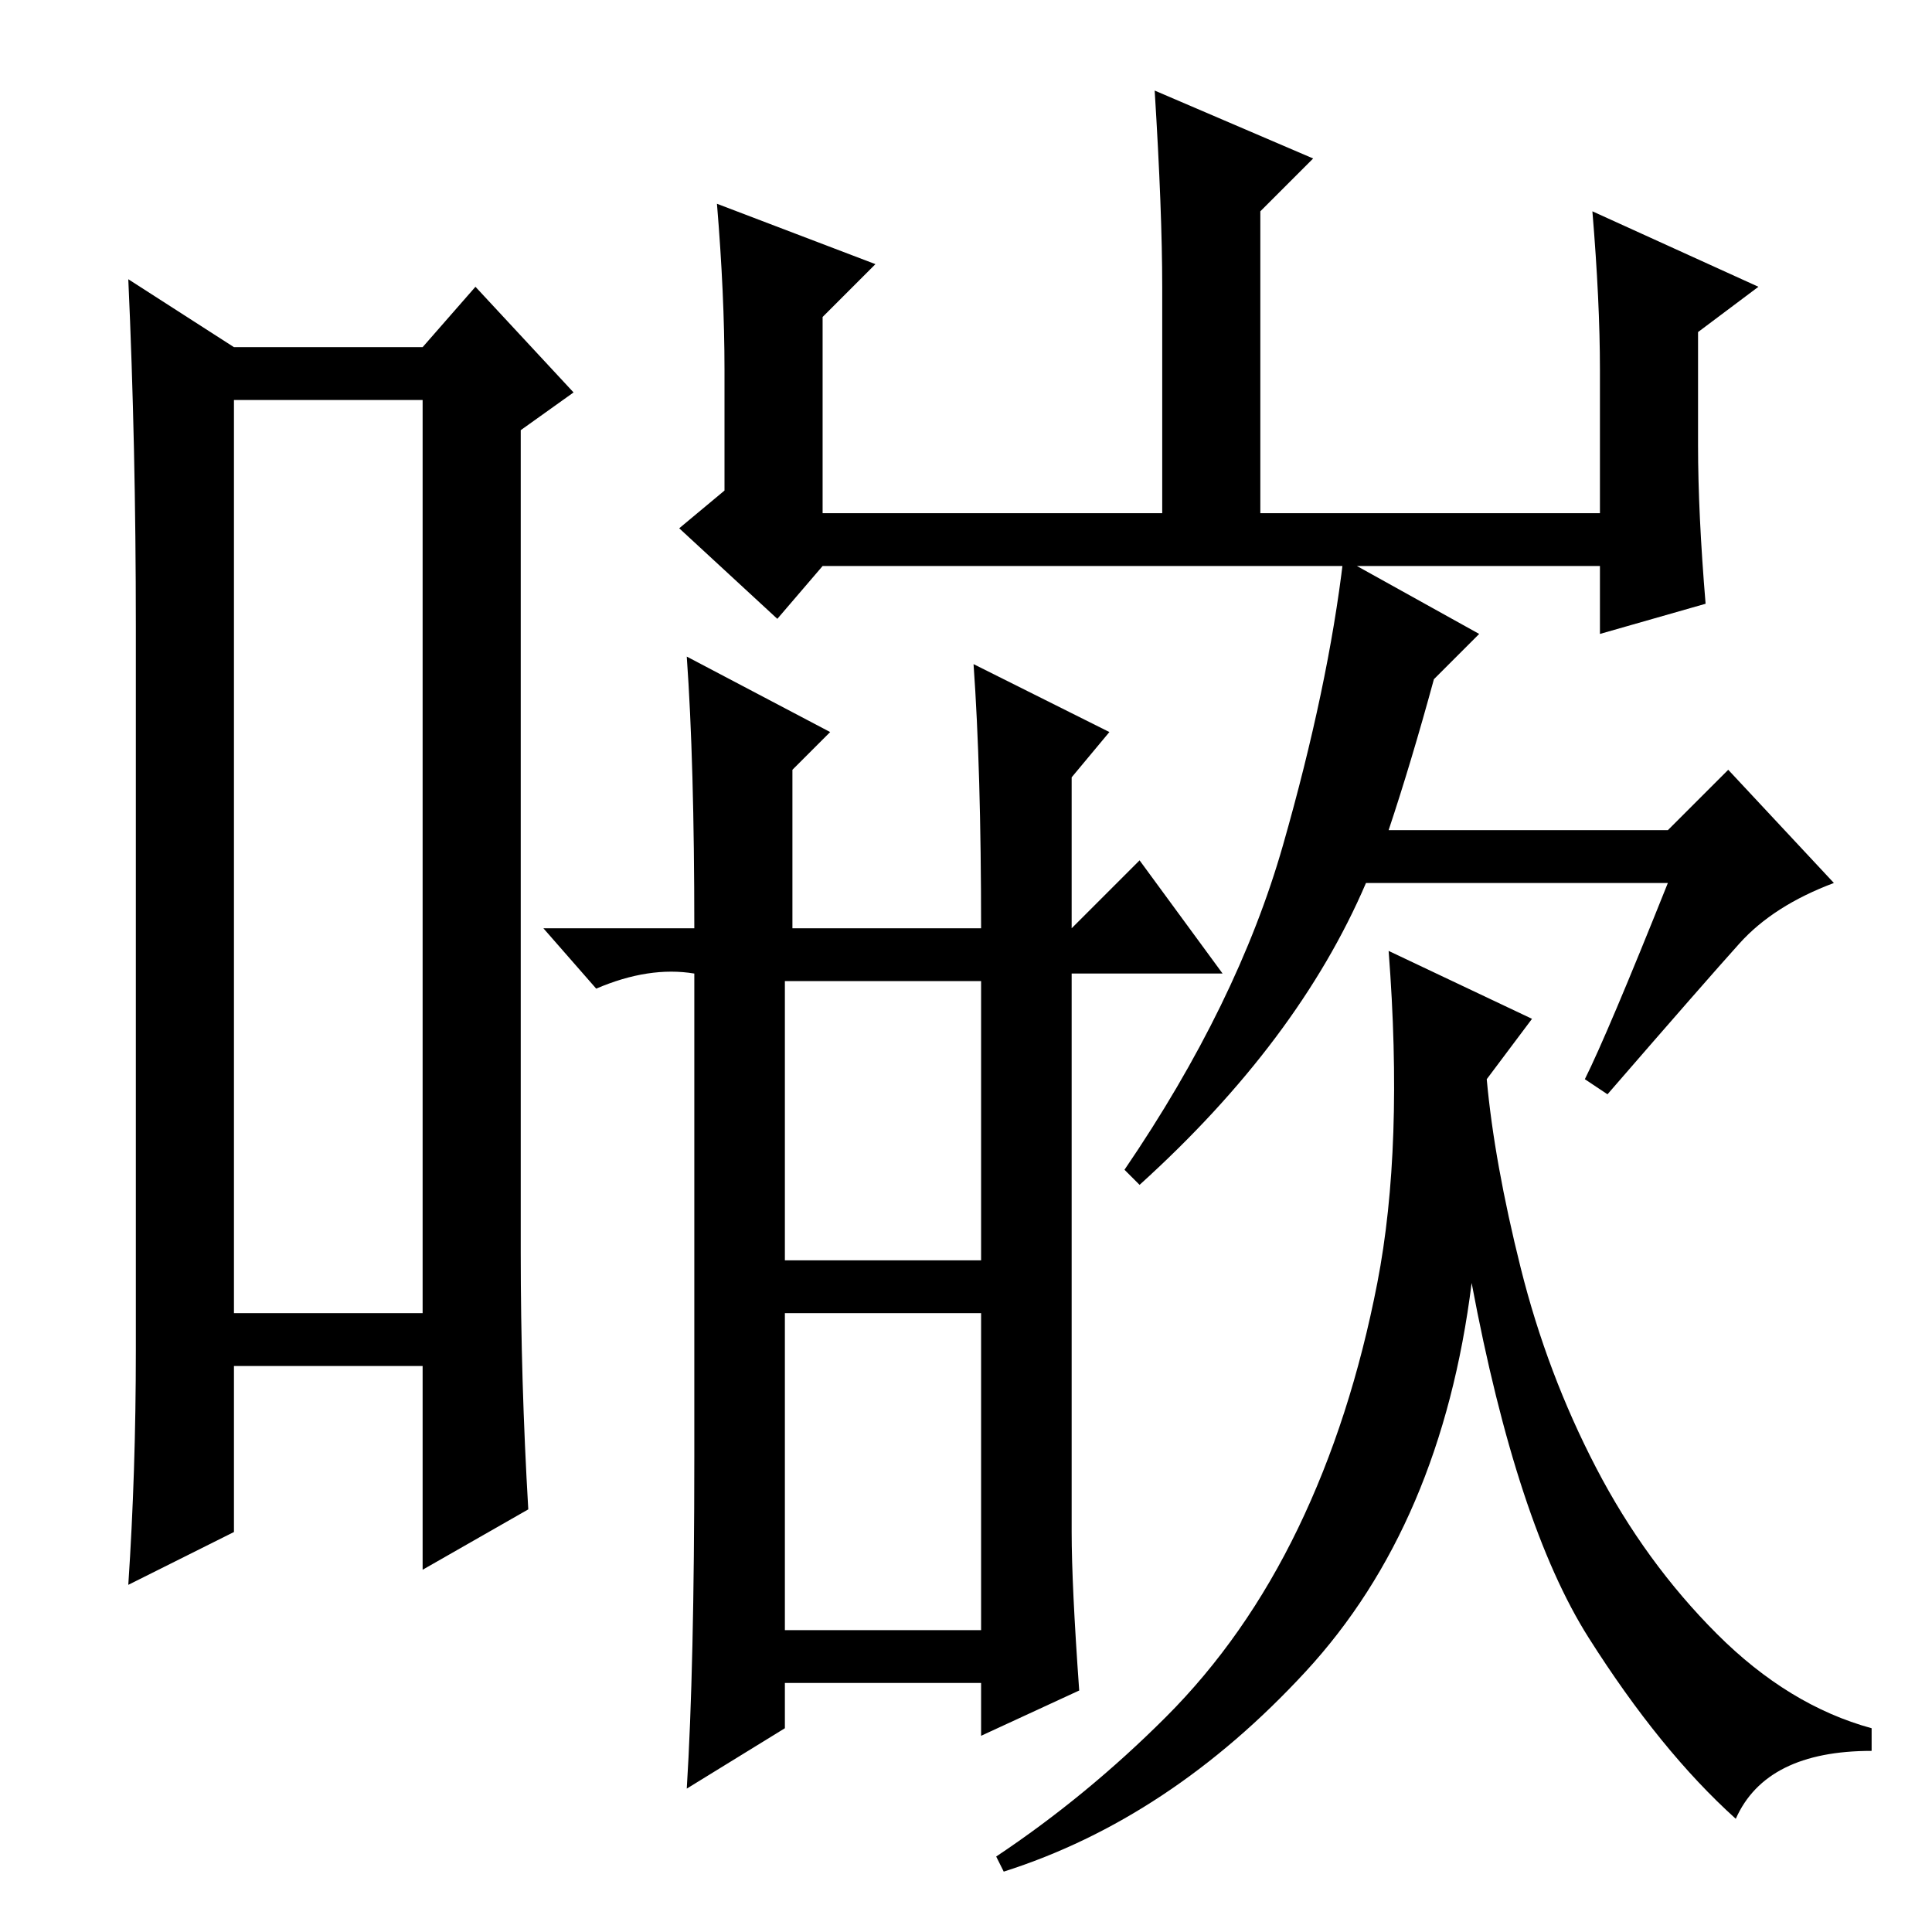 <?xml version="1.0" standalone="no"?>
<!DOCTYPE svg PUBLIC "-//W3C//DTD SVG 1.1//EN" "http://www.w3.org/Graphics/SVG/1.1/DTD/svg11.dtd" >
<svg xmlns="http://www.w3.org/2000/svg" xmlns:xlink="http://www.w3.org/1999/xlink" version="1.1" viewBox="0 -36 256 256">
  <g transform="matrix(1 0 0 -1 0 220)">
   <path fill="currentColor"
d="M31 203v-121h25v121h-25zM18 77v96q0 24 -1 46l14 -9h25l7 8l13 -14l-7 -5v-109q0 -17 1 -34l-14 -8v27h-25v-22l-14 -7q1 15 1 31zM95 229l21 -8l-7 -7v-26h45v30q0 10 -1 26l21 -9l-7 -7v-40h45v19q0 9 -1 21l22 -10l-8 -6v-15q0 -9 1 -21l-14 -4v9h-103l-6 -7l-13 12
l6 5v16q0 10 -1 22zM104 40h26v42h-26v-42zM142 53q0 -7 1 -21l-13 -6v7h-26v-6l-13 -8q1 16 1 44v64q-6 1 -13 -2l-7 8h20q0 22 -1 36l19 -10l-5 -5v-21h25q0 21 -1 35l18 -9l-5 -6v-20l9 9l11 -15h-20v-74zM104 89h26v37h-26v-37zM221 139h-40q-9 -21 -30 -40l-2 2
q15 22 21 43t8 38l18 -10l-6 -6q-3 -11 -6 -20h37l8 8l14 -15q-8 -3 -12.5 -8t-17.5 -20l-3 2q3 6 11 26zM203 121l-6 -8q1 -11 4.5 -25t10 -26.5t16 -22t20.5 -12.5v-3q-14 0 -18 -9q-10 9 -19.5 24t-15.5 47q-4 -32 -22 -51.5t-40 -26.5l-1 2q12 8 22.5 18.5t17.5 25
t10.5 32.5t1.5 44z" />
  </g>

</svg>
